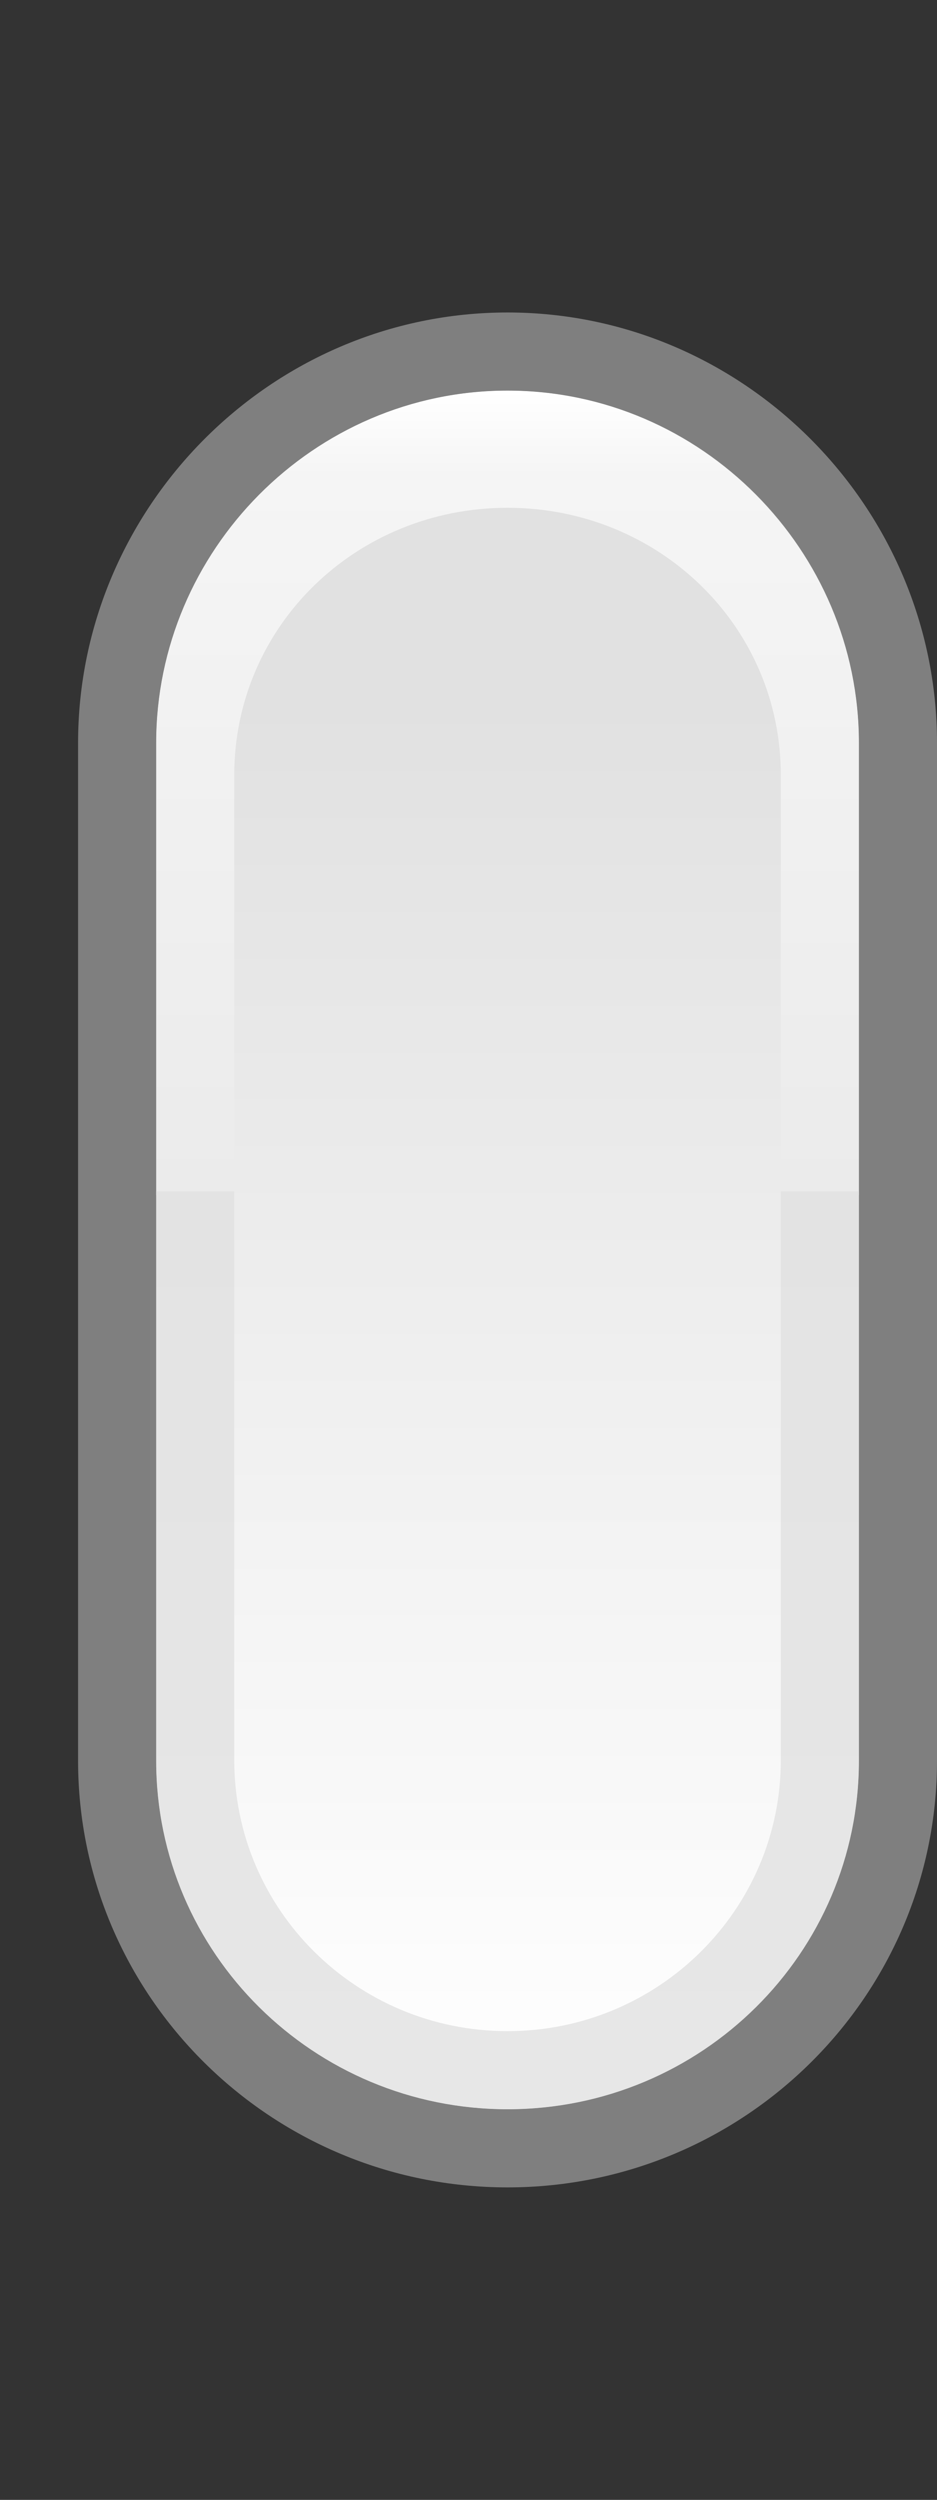 <?xml version="1.0" encoding="UTF-8"?>
<svg xmlns="http://www.w3.org/2000/svg" xmlns:xlink="http://www.w3.org/1999/xlink" contentScriptType="text/ecmascript" width="12" baseProfile="tiny" zoomAndPan="magnify" contentStyleType="text/css" viewBox="0 0 12 32" height="32" preserveAspectRatio="xMidYMid meet" version="1.0">
    <rect x="0" y="0" width="12" height="32" fill="#333333" stroke="none"/>
    <g>
        <g>
            <g>
                <linearGradient x1="6.5" y1="27" x2="6.5" gradientUnits="userSpaceOnUse" y2="5" xlink:type="simple" xlink:actuate="onLoad" id="XMLID_3_" xlink:show="other">
                    <stop stop-color="#ffffff" offset="0"/>
                    <stop stop-color="#e1e1e1" offset="0.82"/>
                    <stop stop-color="#e1e1e1" offset="1"/>
                </linearGradient>
                <path fill="url(#XMLID_3_)" d="M 6.5 27.0 C 4.016 27.0 2.0 25.001 2.0 22.539 L 2.0 9.51 C 2.0 7.047 4.016 5.0 6.5 5.0 L 6.5 5.0 C 8.986 5.0 11.0 7.047 11.0 9.51 L 11.0 22.539 C 11.0 25.001 8.986 27.0 6.5 27.0 L 6.5 27.0 z "/>
                <g>
                    <linearGradient x1="6.5" y1="5" x2="6.5" gradientUnits="userSpaceOnUse" y2="15.299" xlink:type="simple" xlink:actuate="onLoad" id="XMLID_4_" xlink:show="other">
                        <stop stop-color="#ffffff" offset="0"/>
                        <stop stop-color="#f5f5f5" offset="0.105"/>
                        <stop stop-color="#ebebeb" offset="1"/>
                    </linearGradient>
                    <path fill="url(#XMLID_4_)" d="M 6.5 5.0 C 4.016 5.0 2.0 7.047 2.0 9.51 L 2.0 15.299 L 3.0 15.299 L 3.0 9.924 C 3.0 8.008 4.566 6.5 6.5 6.5 C 8.434 6.5 10.0 8.008 10.0 9.924 L 10.0 15.299 L 11.0 15.299 L 11.0 9.51 C 11.0 7.047 8.986 5.0 6.5 5.0 z "/>
                </g>
                <path fill="#a0a0a0" d="M 1.0 9.51 L 1.0 22.539 C 1.0 25.55 3.467 28.0 6.5 28.0 C 9.531 28.0 12.0 25.55 12.0 22.539 L 12.0 9.51 C 12.0 6.498 9.531 4.0 6.5 4.0 C 3.467 4.0 1.0 6.498 1.0 9.51 z M 2.0 22.539 L 2.0 9.51 C 2.0 7.05 4.018 5.0 6.5 5.0 C 8.98 5.0 11.0 7.05 11.0 9.51 L 11.0 22.539 C 11.0 24.998 8.98 27.0 6.5 27.0 C 4.018 27.0 2.0 24.998 2.0 22.539 z " fill-opacity="0.7" stroke-opacity="0.7"/>
            </g>
            <path fill="#e1e1e1" d="M 10.0 22.53 C 10.0 24.445 8.434 26.0 6.5 26.0 C 4.566 26.0 3.0 24.445 3.0 22.53 L 3.0 15.25 L 2.0 15.25 L 2.0 22.539 C 2.0 25.001 4.016 27.0 6.5 27.0 C 8.986 27.0 11.0 25.001 11.0 22.539 L 11.0 15.25 L 10.0 15.25 L 10.0 22.53 z " fill-opacity="0.8" stroke-opacity="0.8"/>
        </g>
        <rect width="12" fill="none" height="32"/>
    </g>
</svg>
